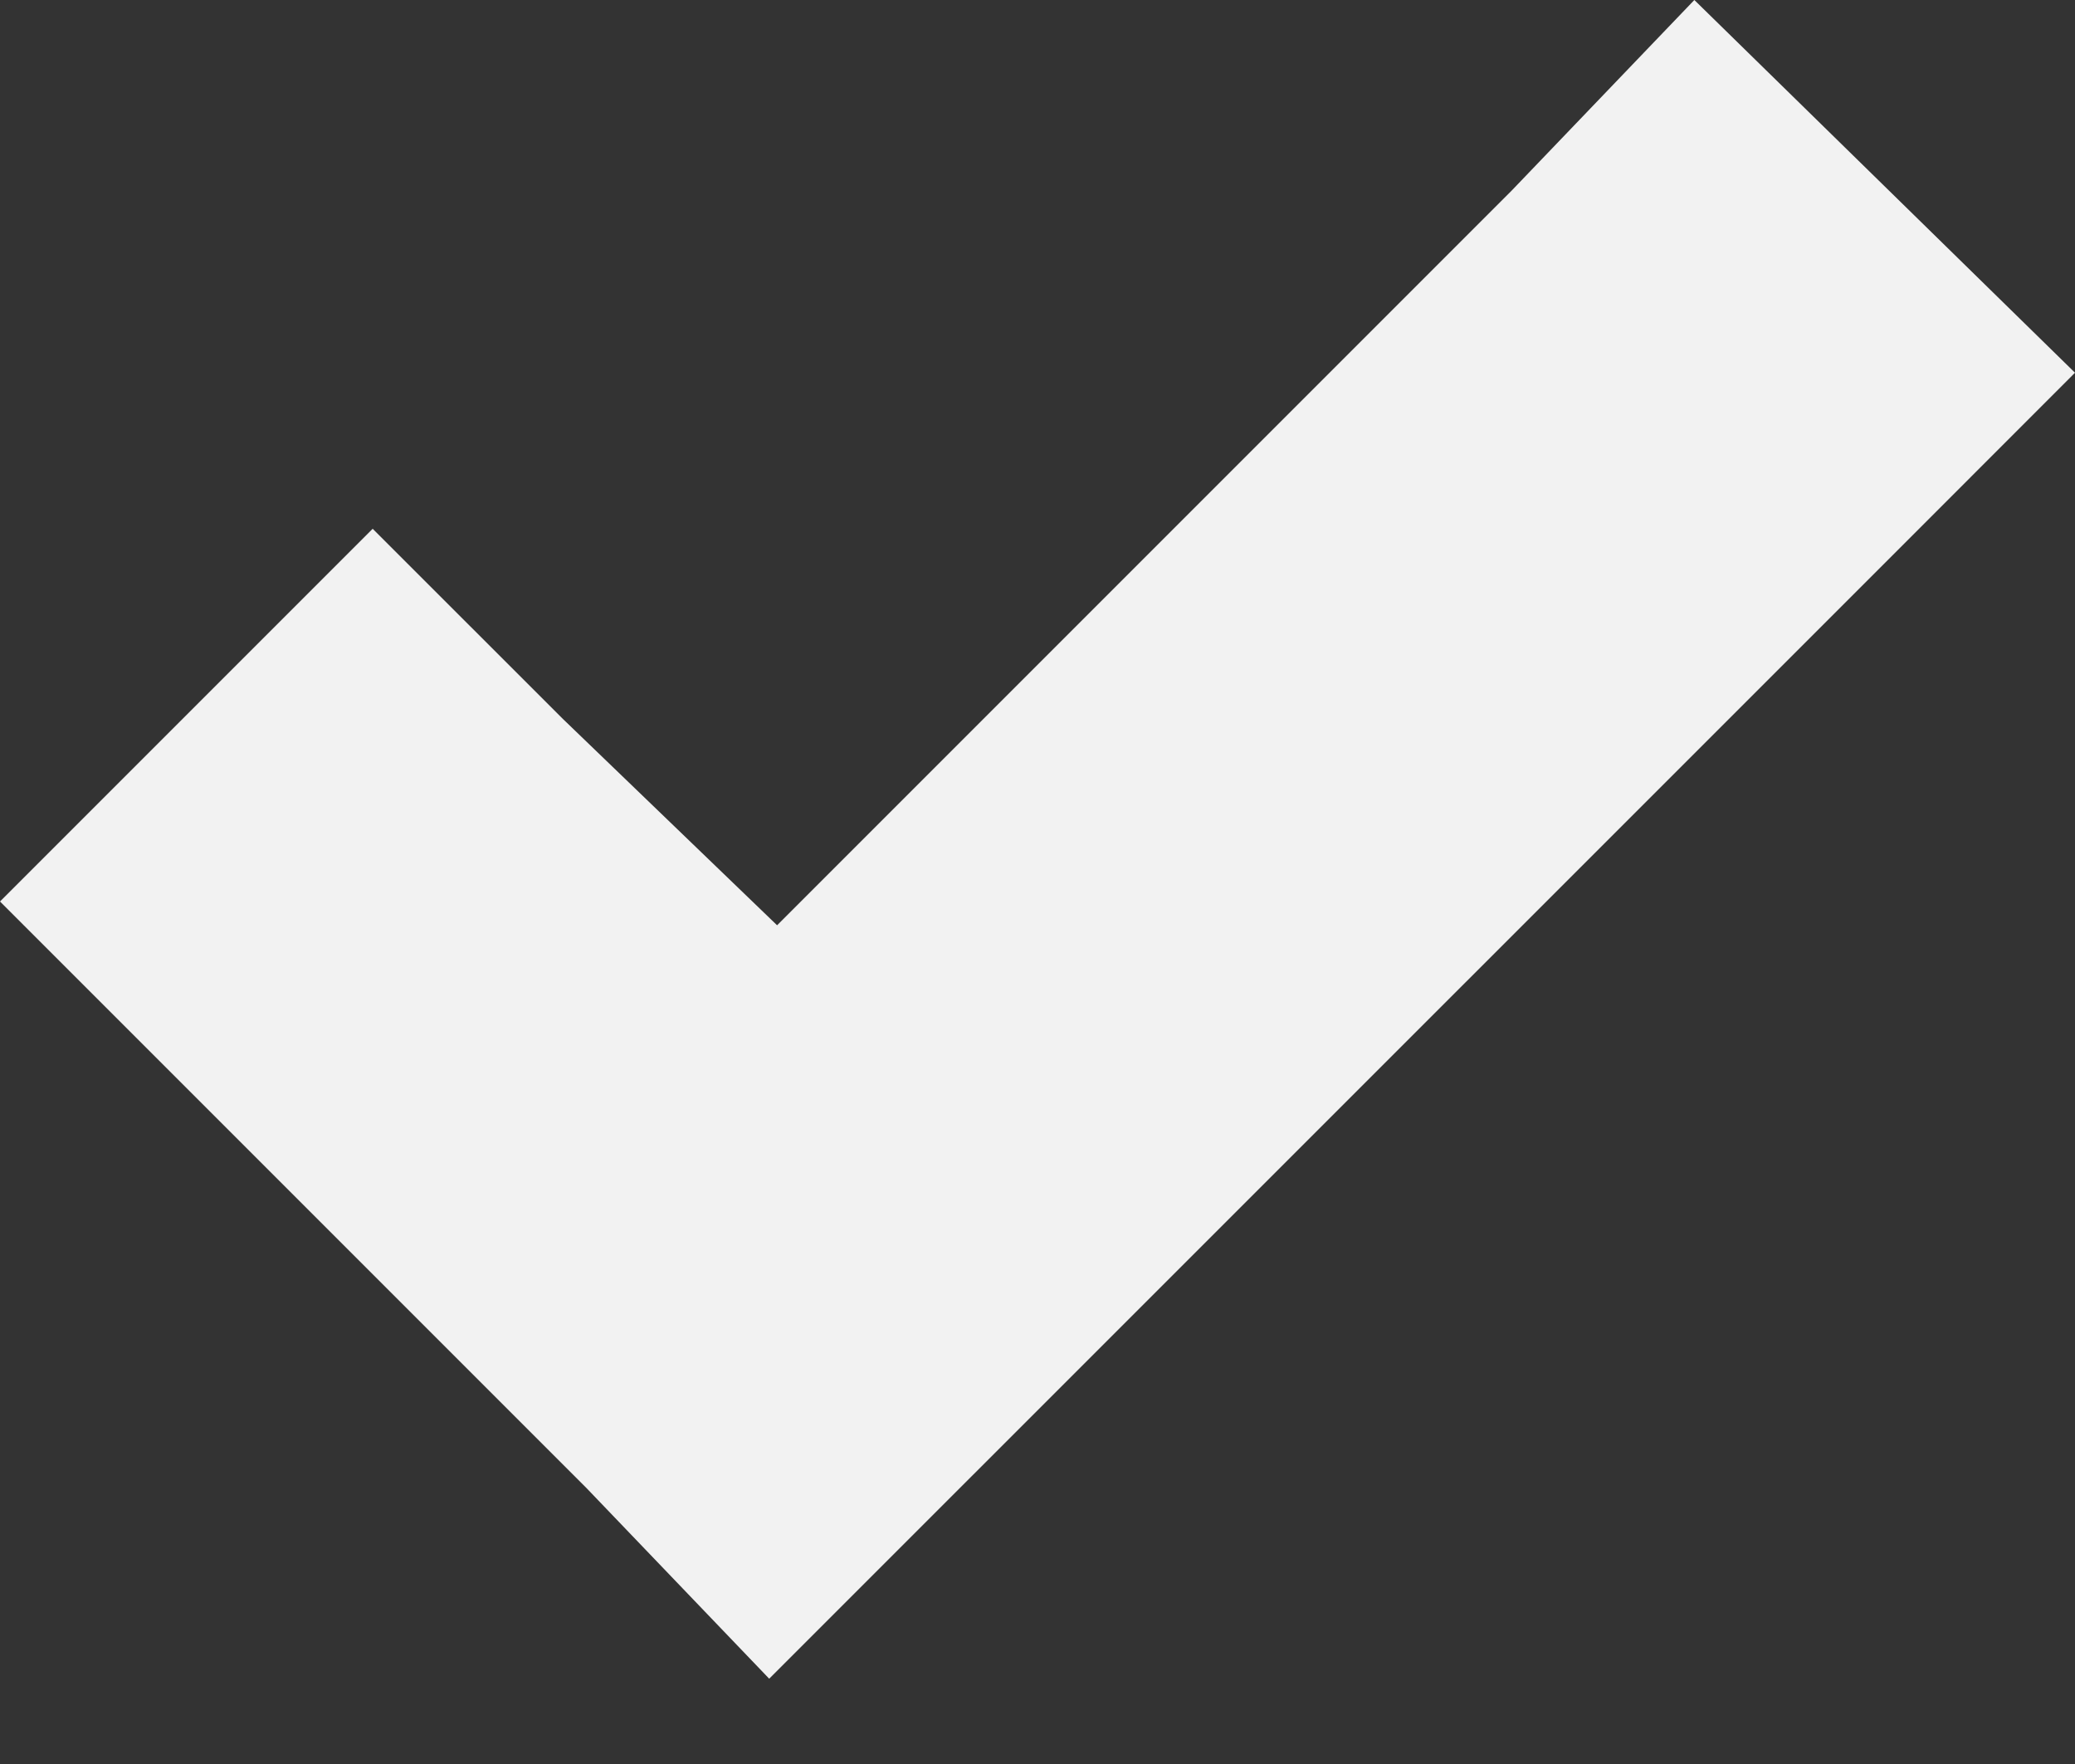 <svg width="20" height="17" viewBox="0 0 20 17" fill="none" xmlns="http://www.w3.org/2000/svg">
<rect x="0" y="0" width="20" height="17" fill="#333333" stroke="none"/>
<path d="M16.331 0L14.573 1.834L7.49 8.917L5.427 6.93L3.592 5.096L0 8.688L1.834 10.522L5.656 14.344L7.414 16.178L9.248 14.344L18.166 5.427L20 3.592L16.331 0Z" fill="#F2F2F2"/>
</svg>
